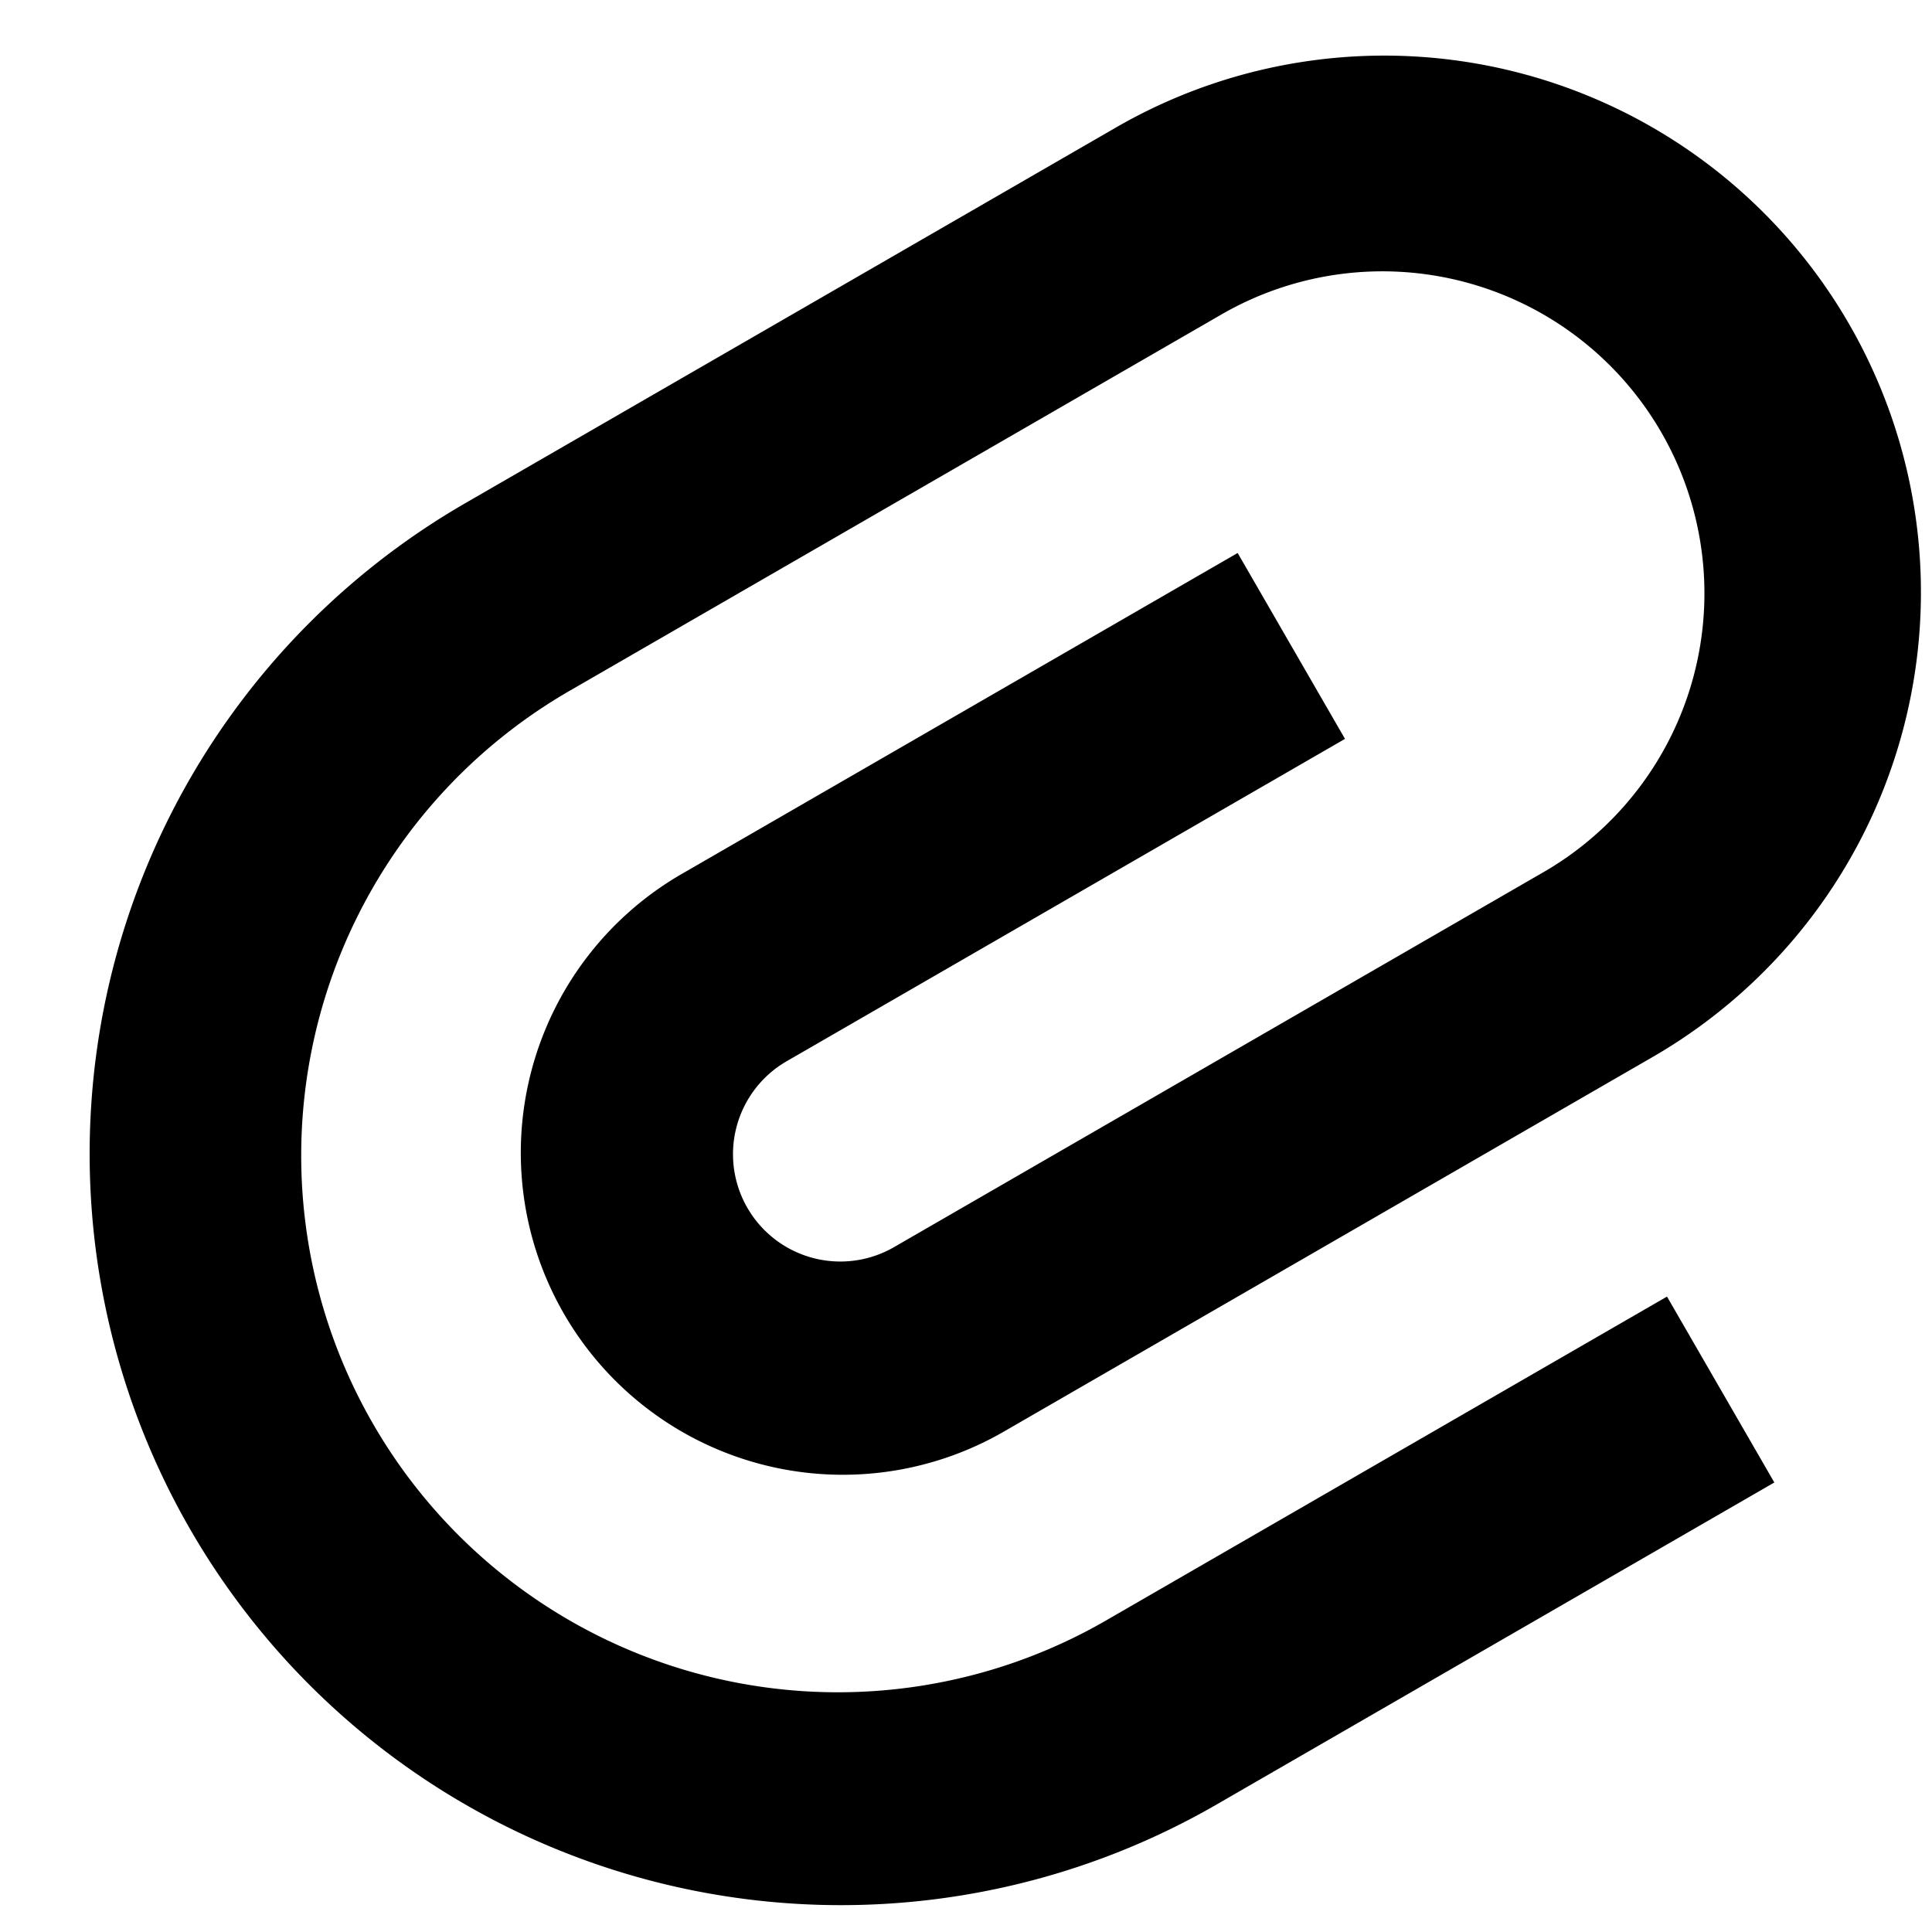 <svg viewBox="0 0 18 18">
  <path d="M1.773 14.25a7 7 0 0 1 2.562-9.562l6.062-3.5a4.999 4.999 0 1 1 5 8.66l-6.062 3.5a3 3 0 0 1-3-5.196l5.196-3 1 1.732-5.196 3a1 1 0 1 0 1 1.732l6.062-3.5a3 3 0 0 0-3-5.196l-6.062 3.5a5 5 0 1 0 5 8.66l5.196-3 1 1.732-5.196 3a7 7 0 0 1-9.562-2.562z" />
</svg>